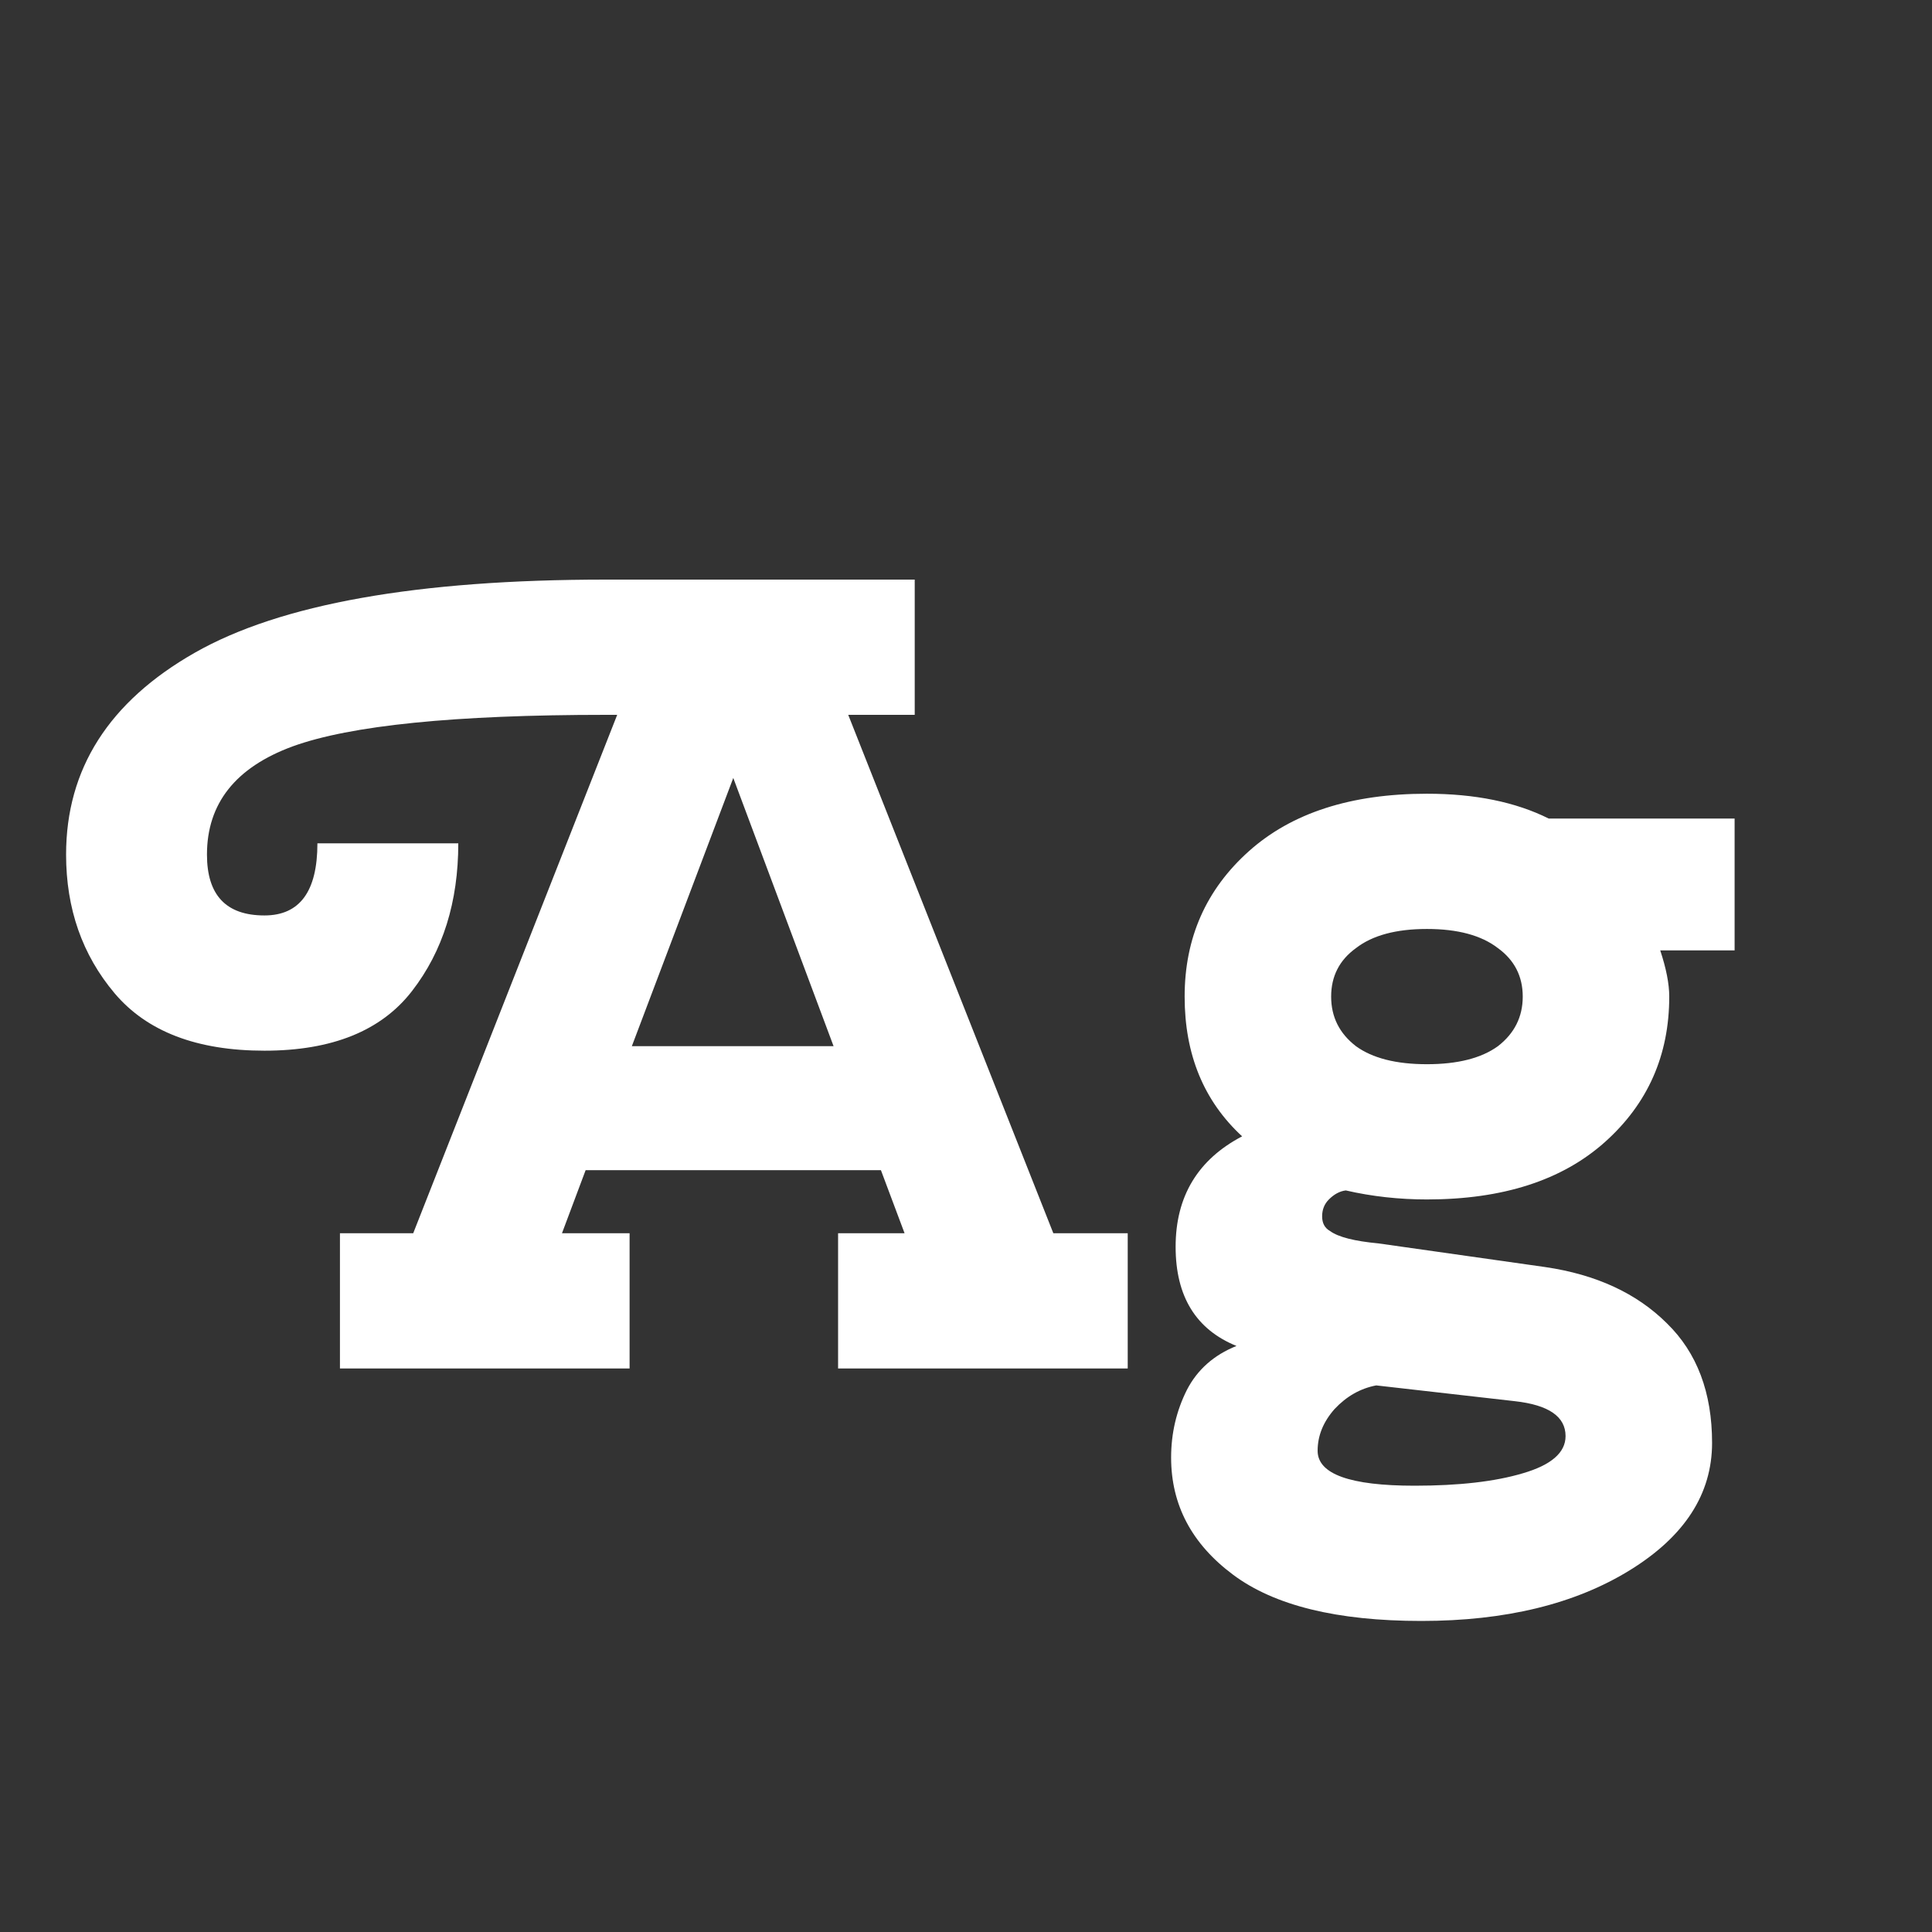 <svg width="24" height="24" viewBox="0 0 24 24" fill="none" xmlns="http://www.w3.org/2000/svg">
<rect x="0" y="0" width="24" height="24" fill="#333333" stroke="none"/>
<path d="M5.693 10.476C5.693 11.204 5.502 11.815 5.119 12.31C4.737 12.805 4.125 13.052 3.285 13.052C2.445 13.052 1.825 12.814 1.423 12.338C1.022 11.862 0.821 11.288 0.821 10.616C0.821 9.552 1.353 8.717 2.417 8.11C3.481 7.503 5.185 7.2 7.527 7.2H11.363V8.88H10.537L13.085 15.32H14.009V17H10.411V15.32H11.237L10.943 14.536H7.275L6.981 15.32H7.821V17H4.223V15.32H5.133L7.667 8.88H7.527C5.651 8.88 4.354 9.011 3.635 9.272C2.926 9.533 2.571 9.981 2.571 10.616C2.571 11.12 2.809 11.372 3.285 11.372C3.724 11.372 3.943 11.073 3.943 10.476H5.693ZM9.109 9.664L7.849 12.996H10.355L9.109 9.664ZM15.43 14.116C14.954 13.677 14.716 13.099 14.716 12.38C14.716 11.652 14.982 11.05 15.514 10.574C16.046 10.098 16.783 9.86 17.726 9.86C18.323 9.86 18.827 9.963 19.238 10.168H21.548V11.806H20.624C20.698 12.03 20.736 12.221 20.736 12.38C20.736 13.108 20.47 13.71 19.938 14.186C19.406 14.662 18.668 14.9 17.726 14.9C17.38 14.9 17.044 14.863 16.718 14.788C16.643 14.797 16.573 14.835 16.508 14.9C16.452 14.956 16.424 15.026 16.424 15.11C16.424 15.194 16.456 15.255 16.522 15.292C16.624 15.367 16.825 15.418 17.124 15.446L19.196 15.74C19.83 15.833 20.334 16.067 20.708 16.44C21.081 16.804 21.268 17.299 21.268 17.924C21.268 18.559 20.927 19.086 20.246 19.506C19.564 19.926 18.701 20.136 17.656 20.136C16.61 20.136 15.831 19.945 15.318 19.562C14.804 19.179 14.548 18.694 14.548 18.106C14.548 17.807 14.613 17.527 14.744 17.266C14.874 17.014 15.08 16.832 15.36 16.72C14.856 16.515 14.604 16.104 14.604 15.488C14.604 14.863 14.879 14.405 15.43 14.116ZM16.844 11.778C16.638 11.927 16.536 12.128 16.536 12.38C16.536 12.632 16.638 12.837 16.844 12.996C17.049 13.145 17.343 13.22 17.726 13.22C18.108 13.22 18.402 13.145 18.608 12.996C18.813 12.837 18.916 12.632 18.916 12.38C18.916 12.128 18.813 11.927 18.608 11.778C18.402 11.619 18.108 11.54 17.726 11.54C17.343 11.54 17.049 11.619 16.844 11.778ZM16.368 18.022C16.368 18.311 16.769 18.456 17.572 18.456C18.122 18.456 18.57 18.405 18.916 18.302C19.27 18.199 19.448 18.045 19.448 17.84C19.448 17.597 19.238 17.453 18.818 17.406L17.096 17.21C16.9 17.247 16.727 17.345 16.578 17.504C16.438 17.663 16.368 17.835 16.368 18.022Z" fill="white"/>
</svg>

